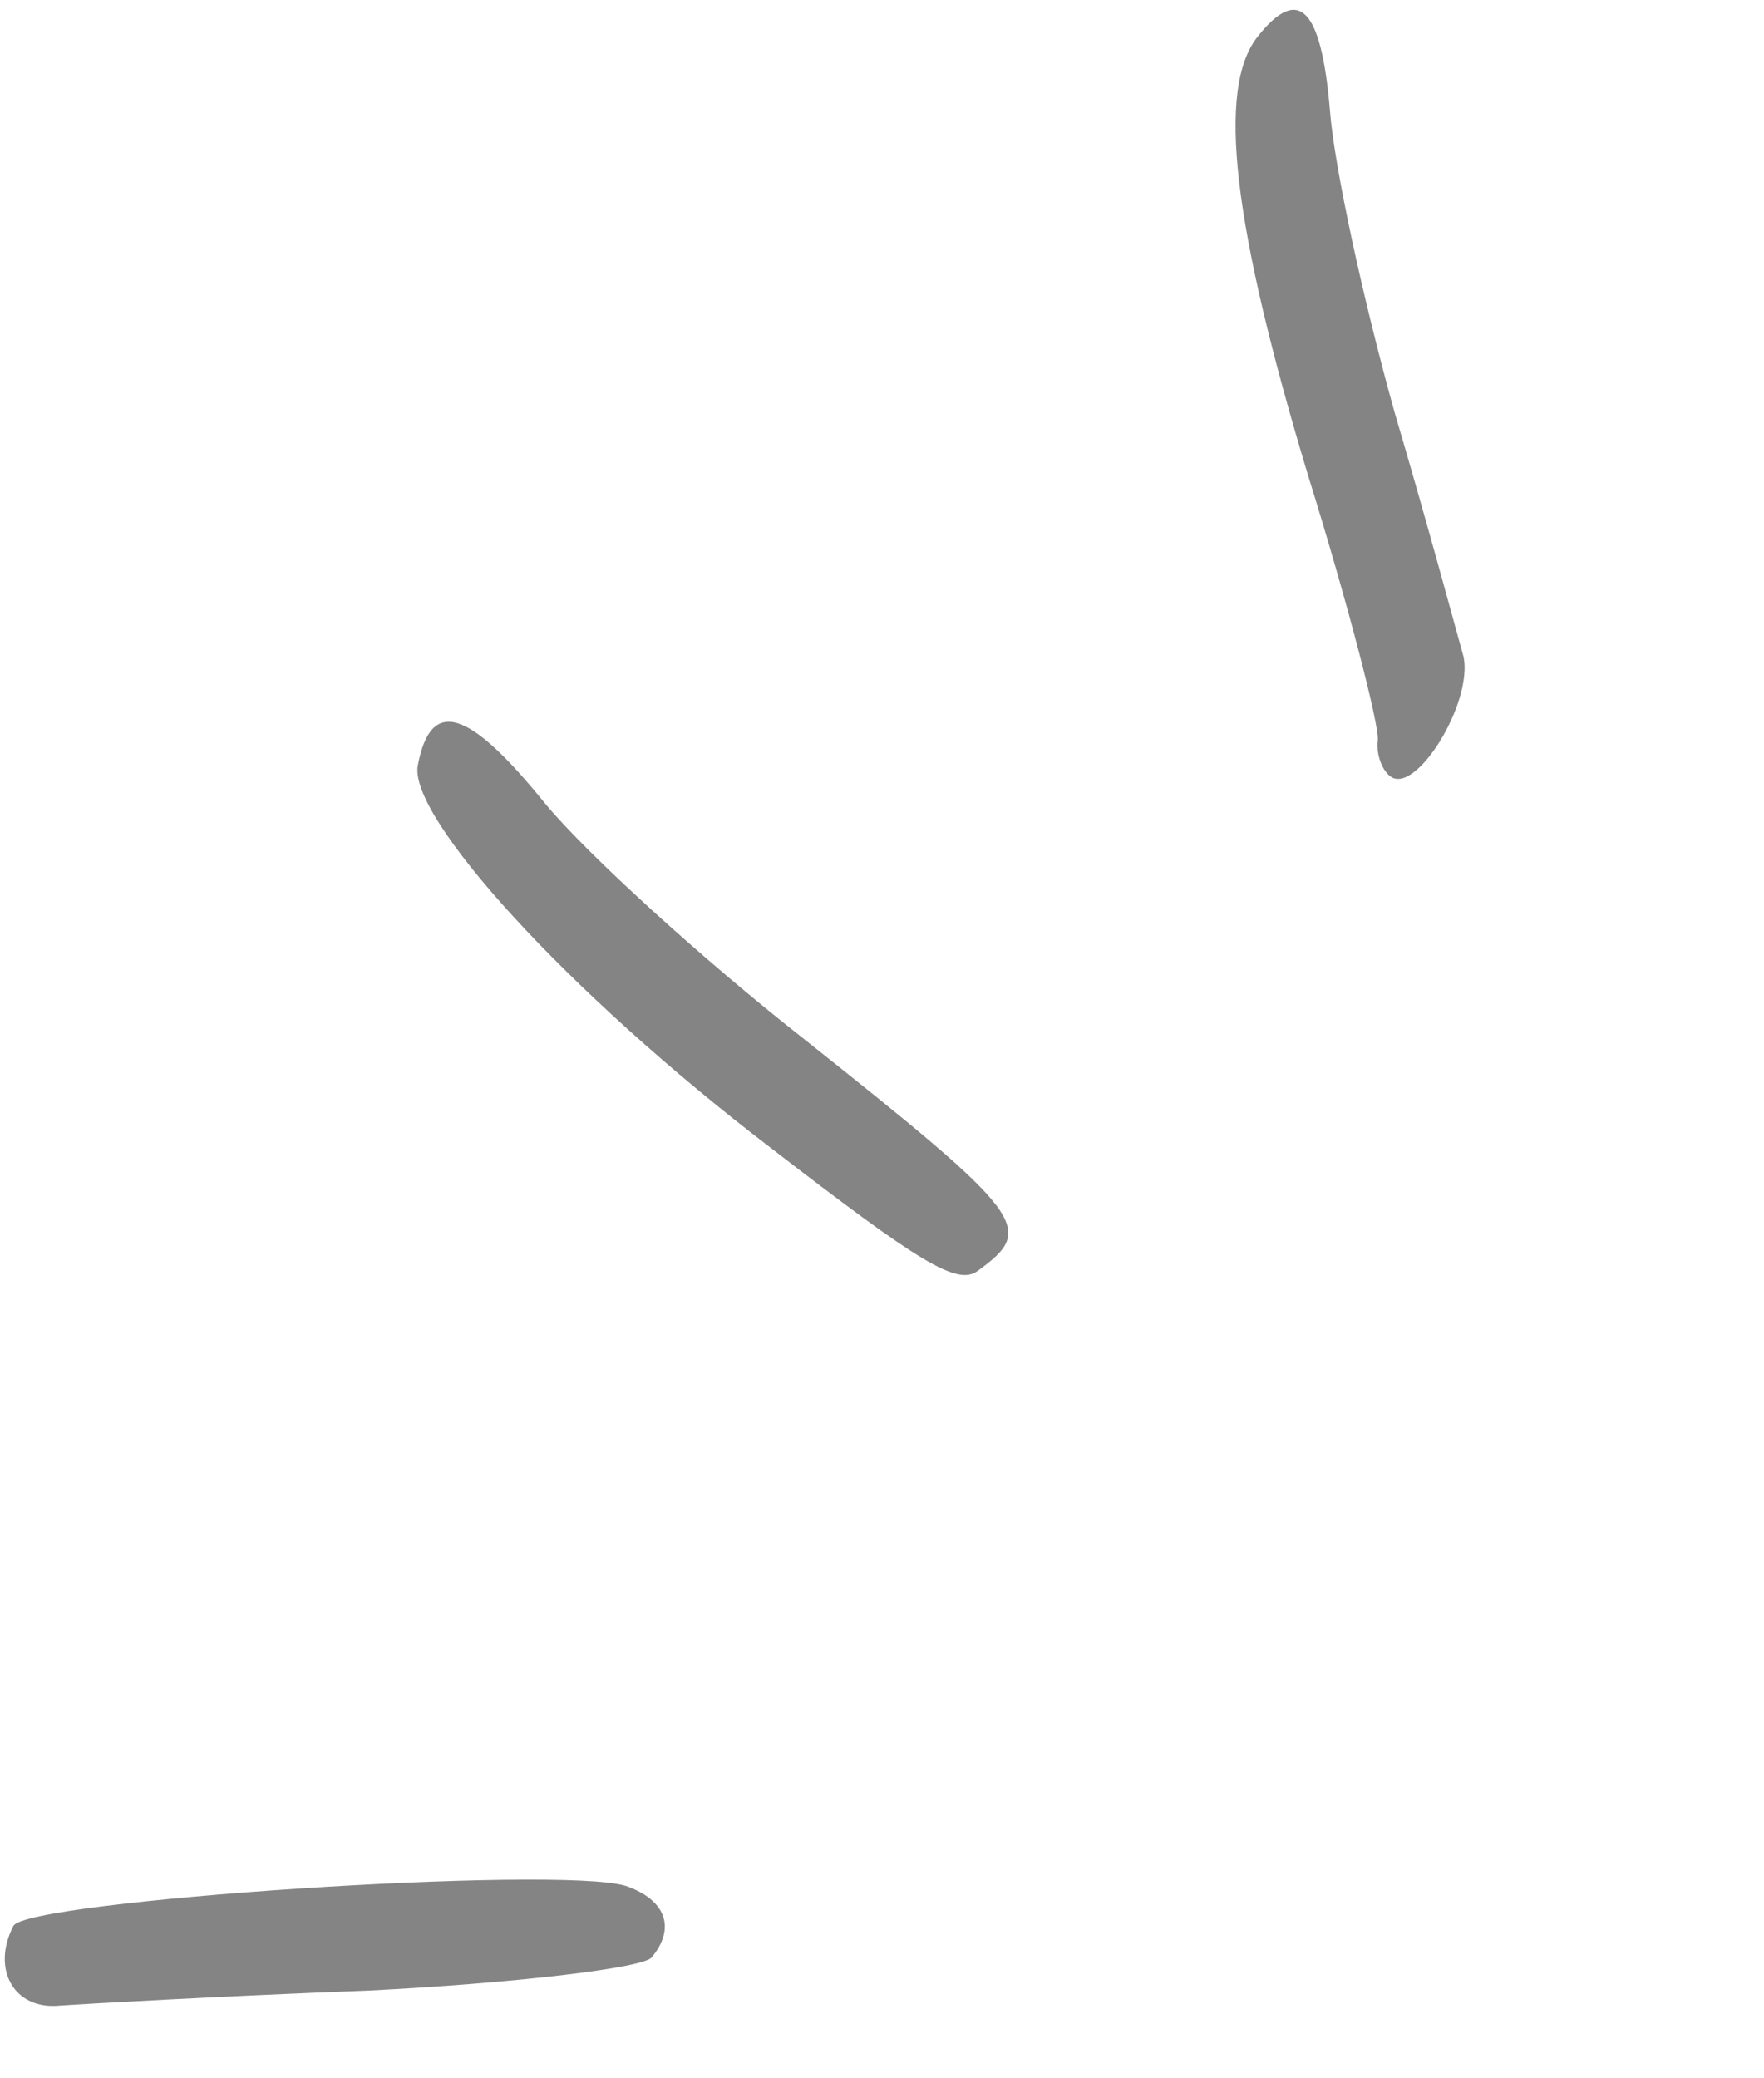 <svg width="45" height="53" viewBox="0 0 45 53" fill="none" xmlns="http://www.w3.org/2000/svg">
<path d="M35.461 19.793C35.221 19.603 35.105 19.174 35.148 18.871C35.185 18.496 34.404 15.45 33.375 12.142C31.451 5.767 31.031 2.266 32.08 0.938C33.13 -0.391 33.705 0.199 33.926 2.801C34.031 4.232 34.776 7.653 35.575 10.51C36.408 13.326 37.168 16.152 37.339 16.759C37.568 17.951 36.102 20.299 35.461 19.793Z" fill="#848484"/>
<path d="M24.94 32.41C24.418 32.796 23.447 32.192 19.663 29.273C14.456 25.3 10.402 20.816 10.659 19.515C10.993 17.758 11.966 18.093 13.905 20.489C14.969 21.779 17.945 24.481 20.47 26.464C26.228 31.035 26.426 31.33 24.94 32.41Z" fill="#848484"/>
<path d="M16.622 49.92C16.392 50.188 13.138 50.574 9.403 50.762C5.673 50.901 2.087 51.105 1.531 51.144C0.363 51.264 -0.229 50.225 0.341 49.115C0.661 48.466 14.211 47.566 15.962 48.094C16.979 48.446 17.255 49.158 16.622 49.92Z" fill="#848484"/>
</svg>
